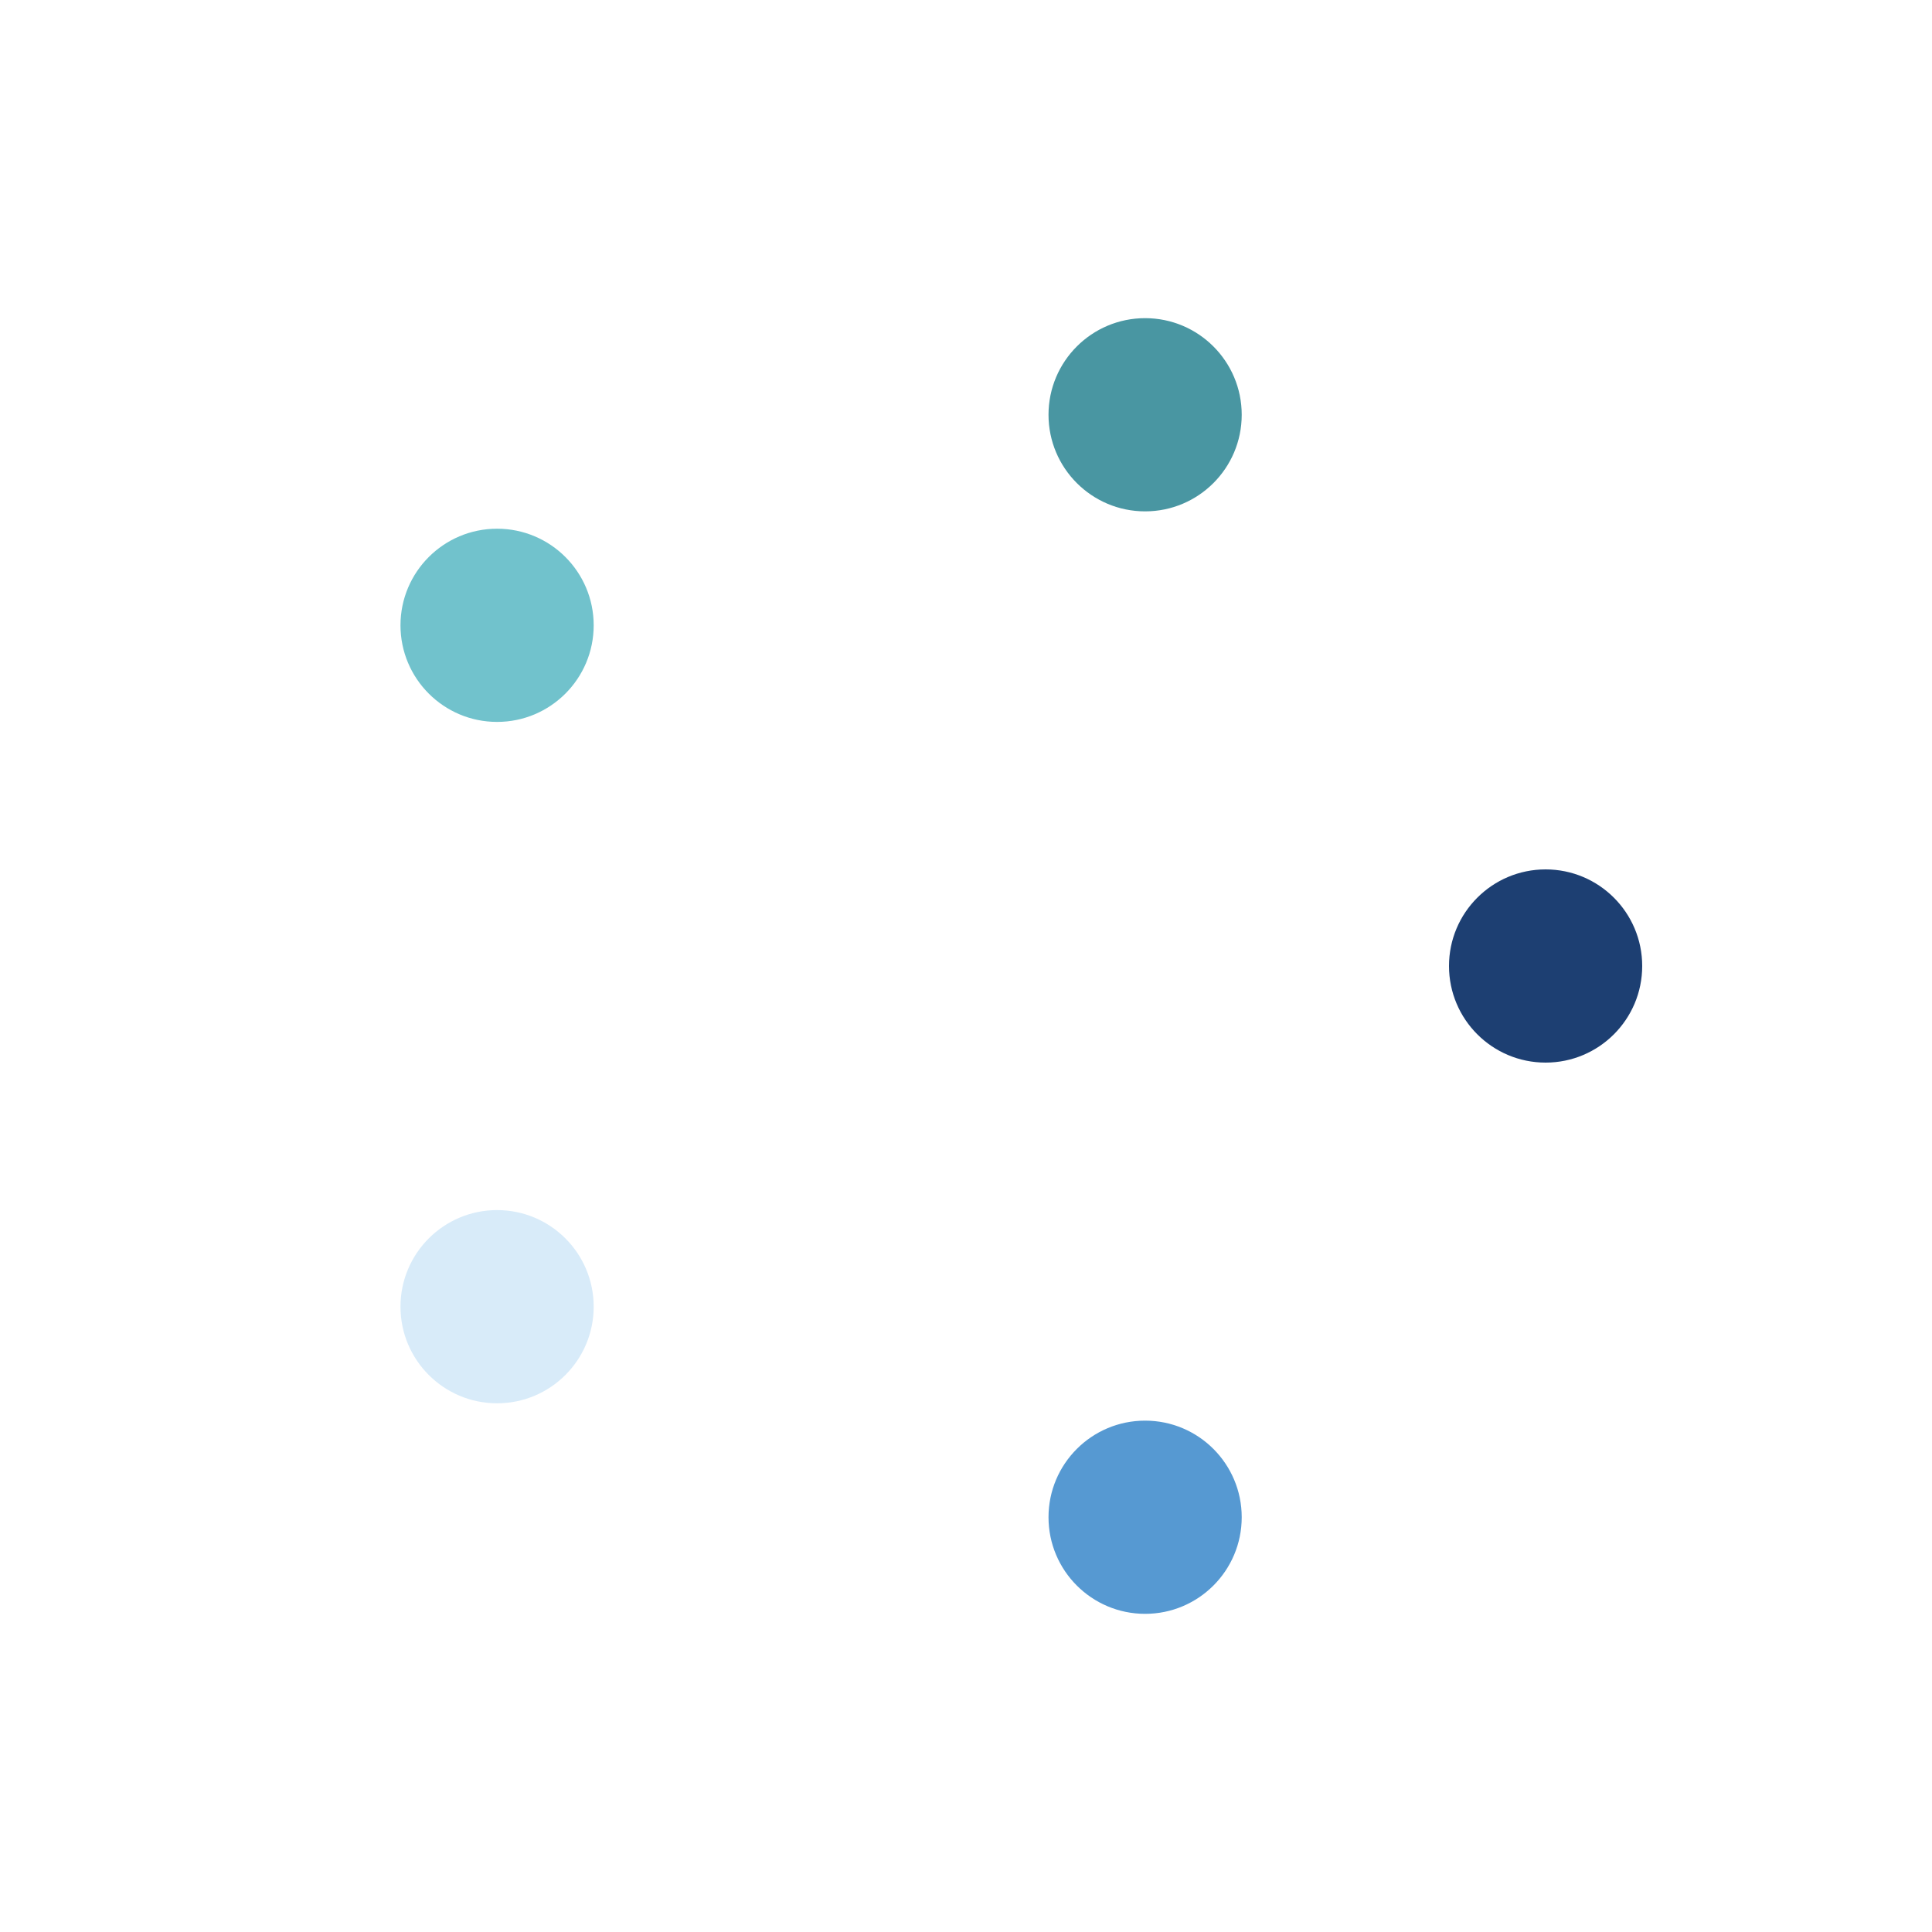 <svg class="lds-balls" width="200px"  height="200px"  xmlns="http://www.w3.org/2000/svg" xmlns:xlink="http://www.w3.org/1999/xlink" viewBox="0 0 100 100" preserveAspectRatio="xMidYMid" style="background: rgba(0, 0, 0, 0) none repeat scroll 0% 0%;"><circle cx="80" cy="50" r="5" fill="#1d3f72">
  <animate attributeName="cx" values="80;59.271" keyTimes="0;1" dur="0.7s" repeatCount="indefinite"></animate>
  <animate attributeName="cy" values="50;78.532" keyTimes="0;1" dur="0.7s" repeatCount="indefinite"></animate>
  <animate attributeName="fill" values="#1d3f72;#5699d2" keyTimes="0;1" dur="0.7s" repeatCount="indefinite"></animate>
</circle><circle cx="59.271" cy="78.532" r="5" fill="#5699d2">
  <animate attributeName="cx" values="59.271;25.729" keyTimes="0;1" dur="0.7s" repeatCount="indefinite"></animate>
  <animate attributeName="cy" values="78.532;67.634" keyTimes="0;1" dur="0.7s" repeatCount="indefinite"></animate>
  <animate attributeName="fill" values="#5699d2;#d8ebf9" keyTimes="0;1" dur="0.7s" repeatCount="indefinite"></animate>
</circle><circle cx="25.729" cy="67.634" r="5" fill="#d8ebf9">
  <animate attributeName="cx" values="25.729;25.729" keyTimes="0;1" dur="0.7s" repeatCount="indefinite"></animate>
  <animate attributeName="cy" values="67.634;32.366" keyTimes="0;1" dur="0.7s" repeatCount="indefinite"></animate>
  <animate attributeName="fill" values="#d8ebf9;#71c2cc" keyTimes="0;1" dur="0.7s" repeatCount="indefinite"></animate>
</circle><circle cx="25.729" cy="32.366" r="5" fill="#71c2cc">
  <animate attributeName="cx" values="25.729;59.271" keyTimes="0;1" dur="0.7s" repeatCount="indefinite"></animate>
  <animate attributeName="cy" values="32.366;21.468" keyTimes="0;1" dur="0.7s" repeatCount="indefinite"></animate>
  <animate attributeName="fill" values="#71c2cc;#4996a2" keyTimes="0;1" dur="0.7s" repeatCount="indefinite"></animate>
</circle><circle cx="59.271" cy="21.468" r="5" fill="#4996a2">
  <animate attributeName="cx" values="59.271;80" keyTimes="0;1" dur="0.7s" repeatCount="indefinite"></animate>
  <animate attributeName="cy" values="21.468;50" keyTimes="0;1" dur="0.7s" repeatCount="indefinite"></animate>
  <animate attributeName="fill" values="#4996a2;#1d3f72" keyTimes="0;1" dur="0.7s" repeatCount="indefinite"></animate>
</circle></svg>